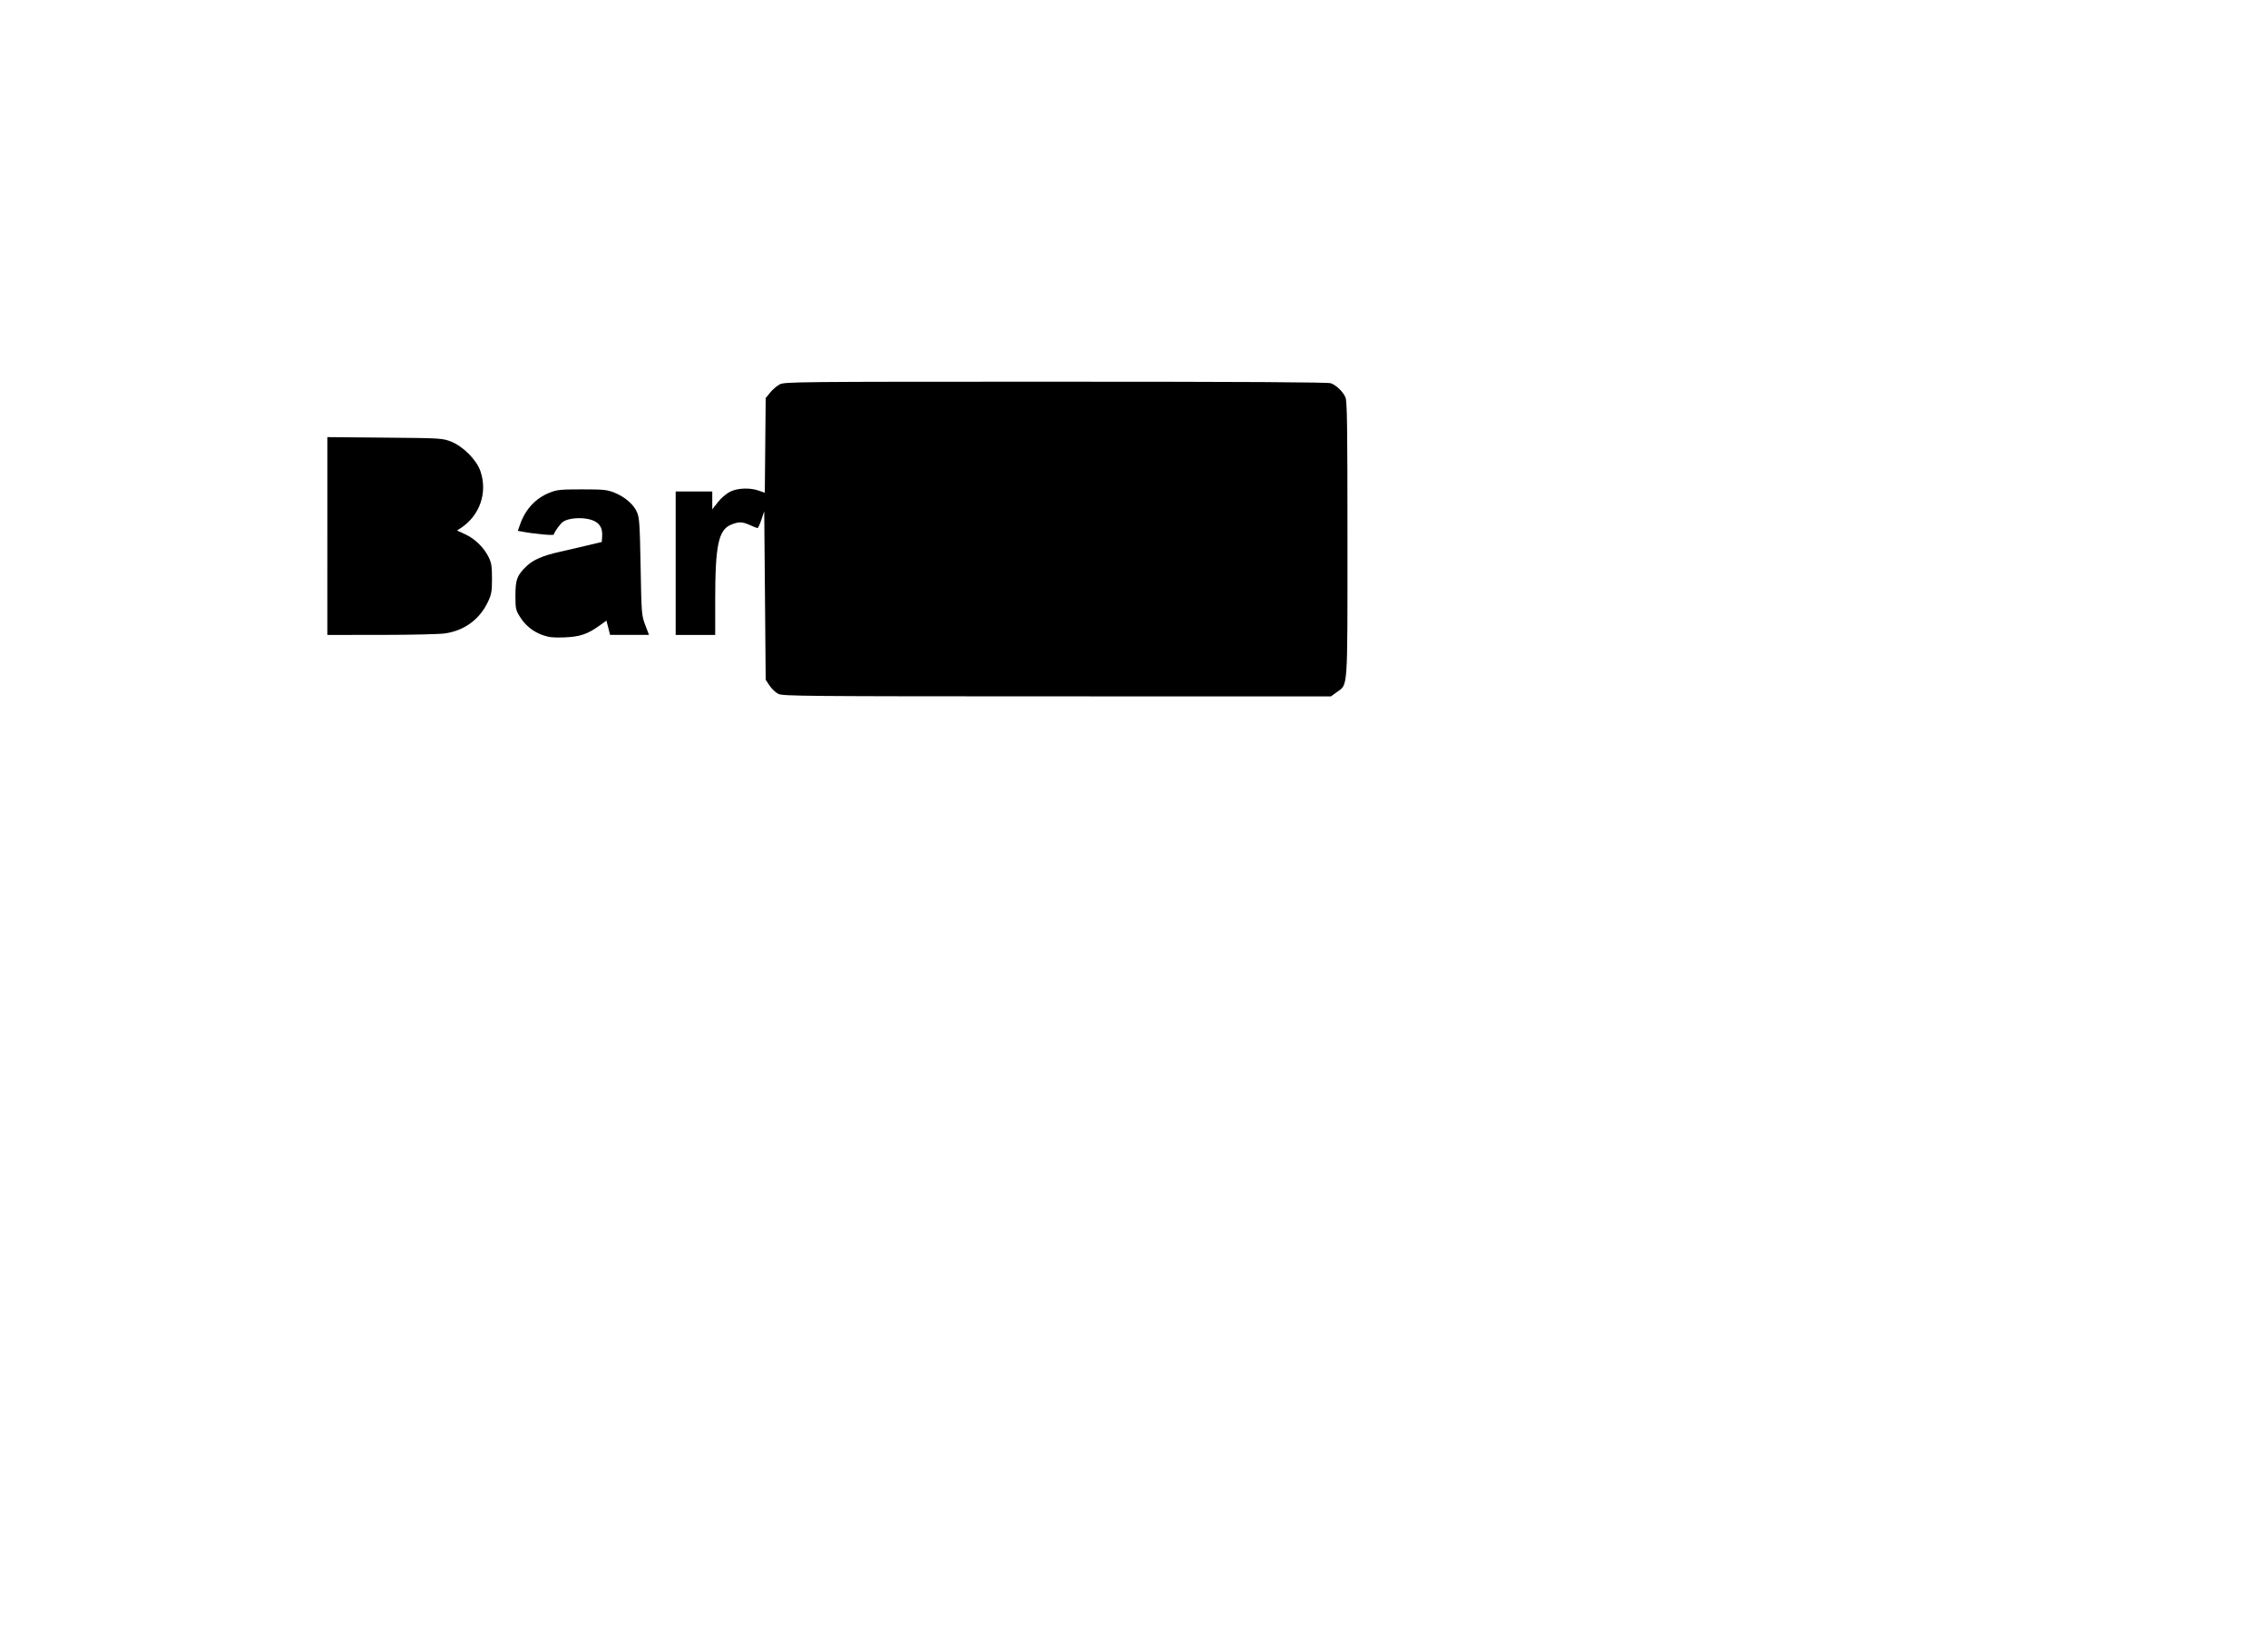 <?xml version="1.0" encoding="UTF-8" standalone="no"?>
<!-- Created with Inkscape (http://www.inkscape.org/) -->

<svg
   xmlns:dc="http://purl.org/dc/elements/1.1/"
   xmlns:cc="http://creativecommons.org/ns#"
   xmlns:rdf="http://www.w3.org/1999/02/22-rdf-syntax-ns#"
   xmlns:svg="http://www.w3.org/2000/svg"
   xmlns="http://www.w3.org/2000/svg"
   xmlns:sodipodi="http://sodipodi.sourceforge.net/DTD/sodipodi-0.dtd"
   xmlns:inkscape="http://www.inkscape.org/namespaces/inkscape"
   width="410mm"
   height="297mm"
   viewBox="0 0 410 297"
   version="1.1"
   id="svg8"
   inkscape:version="0.92.3 (2405546, 2018-03-11)"
   sodipodi:docname="drawing.svg">
  <defs
     id="defs2">
    <clipPath
       clipPathUnits="userSpaceOnUse"
       id="clipPath4639">
      <rect
         style="opacity:1;fill:none;fill-opacity:1;stroke:#ff0707;stroke-width:0.265;stroke-miterlimit:4;stroke-dasharray:none;stroke-dashoffset:0;stroke-opacity:1;paint-order:normal"
         id="rect4641"
         width="202.323"
         height="83.388"
         x="100.493"
         y="86.659"
         ry="0.778"
         rx="0.778" />
    </clipPath>
  </defs>
  <sodipodi:namedview
     id="base"
     pagecolor="#ffffff"
     bordercolor="#666666"
     borderopacity="1.0"
     inkscape:pageopacity="0.0"
     inkscape:pageshadow="2"
     inkscape:zoom="0.98994949"
     inkscape:cx="488.70163"
     inkscape:cy="694.48782"
     inkscape:document-units="mm"
     inkscape:current-layer="layer1"
     showgrid="false"
     inkscape:window-width="1920"
     inkscape:window-height="1001"
     inkscape:window-x="-9"
     inkscape:window-y="-9"
     inkscape:window-maximized="1" />
  <g
     inkscape:label="Layer 1"
     inkscape:groupmode="layer"
     id="layer1">
    <path
       style="fill:#000000;stroke-width:1"
       d="m 192.557,151.362 c -0.488,-0.24 -1.202,-0.913 -1.587,-1.496 l -0.701,-1.059 -0.132,-15.233 -0.132,-15.233 -0.511,1.521 c -0.281,0.837 -0.596,1.521 -0.699,1.521 -0.103,0 -0.706,-0.236 -1.341,-0.523 -1.412,-0.641 -2.023,-0.659 -3.41,-0.104 -2.311,0.925 -2.903,3.71 -2.903,13.651 v 6.291 h -3.572 -3.572 V 127.733 114.769 h 3.307 3.307 v 1.611 1.611 l 1.038,-1.313 c 0.592,-0.749 1.538,-1.555 2.2,-1.876 1.378,-0.667 3.587,-0.745 5.182,-0.182 l 1.078,0.38 0.08,-8.558 0.08,-8.558 0.8,-0.988 c 0.44,-0.544 1.212,-1.209 1.716,-1.479 0.882,-0.473 2.695,-0.491 49.916,-0.491 33.978,0 49.229,0.086 49.746,0.281 1.014,0.383 2.189,1.525 2.63,2.554 0.301,0.703 0.364,5.173 0.364,25.593 0,27.788 0.11,26.211 -1.931,27.69 l -1.059,0.767 -49.504,-0.006 c -45.473,-0.006 -49.576,-0.042 -50.39,-0.443 z"
       transform="translate(-51.85,-25.925)"
       id="path4683" />
    <path
       style="fill:#000000;stroke-width:1"
       d="m 246.777,140.26 c 0.952,-0.445 2.23,-1.285 2.84,-1.865 l 1.109,-1.055 v 1.679 1.679 h 3.307 3.307 V 127.733 114.769 h -3.553 -3.553 l -0.085,8.665 -0.085,8.665 -0.659,1.15 c -1.576,2.752 -5.509,3.487 -7.506,1.402 -1.049,-1.095 -1.224,-2.796 -1.226,-11.879 l -0.002,-8.004 h -3.597 -3.597 l 0.117,9.723 c 0.134,11.085 0.249,11.85 2.118,13.972 1.796,2.04 3.782,2.793 7.079,2.681 1.862,-0.063 2.555,-0.217 3.984,-0.886 z"
       transform="translate(-51.85,-25.925)"
       id="path4681" />
    <path
       style="fill:#000000;stroke-width:1"
       d="m 282.809,140.22 c 4.408,-2.17 6.821,-7.346 6.439,-13.809 -0.338,-5.72 -2.4,-9.317 -6.475,-11.3 -1.329,-0.646 -1.786,-0.725 -4.266,-0.731 -2.534,-0.006 -2.906,0.058 -4.233,0.739 -0.8,0.41 -1.818,1.095 -2.262,1.521 -0.443,0.426 -0.89,0.775 -0.992,0.775 -0.102,0 -0.186,-2.798 -0.186,-6.218 v -6.218 h -3.44 -3.44 v 17.859 17.859 h 3.307 3.307 v -1.621 -1.621 l 1.16,1.07 c 2.181,2.011 4.168,2.731 7.215,2.616 1.789,-0.067 2.449,-0.225 3.864,-0.921 z"
       transform="translate(-51.85,-25.925)"
       id="path4679" />
    <path
       style="fill:#000000;stroke-width:1"
       d="m 274.977,135.55 c -2.086,-0.744 -3.432,-2.713 -3.896,-5.702 -0.593,-3.816 0.215,-7.388 2.033,-8.984 2.508,-2.202 6.541,-1.385 7.996,1.621 1.663,3.436 1.147,9.925 -0.949,11.933 -1.478,1.416 -3.283,1.81 -5.184,1.132 z"
       transform="translate(-51.85,-25.925)"
       id="path4677" />
    <path
       style="fill:#000000;stroke-width:1"
       d="m 205.482,132.893 v -7.805 h 7.011 7.011 v 7.805 7.805 h 3.704 3.704 V 122.839 104.979 h -3.704 -3.704 v 7.011 7.011 h -7.011 -7.011 v -7.011 -7.011 h -3.704 -3.704 v 17.859 17.859 h 3.704 3.704 z"
       transform="translate(-51.85,-25.925)"
       id="path4675" />
    <path
       style="fill:#000000;stroke-width:1"
       d="m 149.974,140.743 c -1.786,-0.638 -3.151,-1.742 -4.155,-3.358 -0.738,-1.188 -0.794,-1.454 -0.791,-3.811 0.003,-2.889 0.286,-3.635 2.016,-5.314 1.157,-1.123 2.974,-1.91 5.907,-2.56 1.025,-0.227 3.174,-0.726 4.775,-1.108 l 2.91,-0.695 0.072,-1.058 c 0.112,-1.651 -0.643,-2.64 -2.327,-3.044 -1.603,-0.384 -3.751,-0.199 -4.67,0.404 -0.562,0.368 -1.515,1.648 -1.754,2.354 -0.072,0.213 -3.568,-0.112 -5.789,-0.538 l -0.71,-0.136 0.388,-1.099 c 0.995,-2.821 2.808,-4.777 5.377,-5.802 1.317,-0.525 1.948,-0.589 5.842,-0.589 3.894,0 4.525,0.064 5.842,0.589 1.911,0.762 3.497,2.135 4.106,3.555 0.425,0.99 0.505,2.214 0.645,9.862 0.156,8.531 0.175,8.772 0.837,10.517 l 0.677,1.786 h -3.515 -3.515 l -0.331,-1.292 -0.331,-1.292 -1.245,0.894 c -2.172,1.561 -3.564,2.03 -6.344,2.138 -1.98,0.077 -2.811,-0.008 -3.915,-0.403 z"
       id="path4673"
       transform="translate(-51.85,-25.925)" />
    <path
       style="fill:none;stroke-width:1"
       d="m 158.057,135.702 c 1.297,-0.665 2.134,-1.585 2.453,-2.699 0.318,-1.109 0.342,-4.476 0.032,-4.476 -0.694,0 -6.879,1.679 -7.375,2.002 -1.463,0.953 -1.715,3.003 -0.55,4.484 1.184,1.506 3.319,1.776 5.44,0.688 z"
       transform="translate(-51.85,-25.925)"
       id="path4671" />
    <path
       style="fill:#000000;stroke-width:1"
       d="m 111.026,122.82 v -17.878 l 10.385,0.093 c 10.153,0.091 10.42,0.107 11.972,0.713 2.168,0.847 4.617,3.305 5.311,5.331 1.34,3.909 -0.095,8.045 -3.584,10.329 l -0.641,0.42 1.482,0.679 c 1.745,0.799 3.374,2.386 4.228,4.119 0.516,1.047 0.612,1.657 0.612,3.887 0,2.317 -0.088,2.834 -0.709,4.159 -1.503,3.208 -4.265,5.244 -7.804,5.756 -0.993,0.144 -6.182,0.263 -11.53,0.266 l -9.723,0.005 z"
       transform="translate(-51.85,-25.925)"
       id="path4669" />
    <path
       style="fill:#000000;stroke-width:1"
       d="m 131.002,133.925 c 1.561,-0.81 2.249,-1.975 2.249,-3.811 0,-1.931 -0.718,-3.073 -2.484,-3.948 -1.212,-0.601 -1.635,-0.648 -6.813,-0.763 l -5.52,-0.122 v 4.695 4.695 l 5.755,-0.098 c 5.196,-0.089 5.858,-0.152 6.813,-0.647 z"
       transform="translate(-51.85,-25.925)"
       id="path4667" />
    <path
       style="fill:#000000;stroke-width:1"
       d="m 129.988,118.5 c 1.519,-0.866 2.046,-1.929 1.889,-3.815 -0.134,-1.615 -0.578,-2.315 -1.933,-3.043 -0.635,-0.342 -1.866,-0.448 -6.152,-0.529 l -5.358,-0.102 v 4.156 4.156 l 5.226,-0.097 c 4.921,-0.091 5.29,-0.134 6.328,-0.725 z"
       transform="translate(-51.85,-25.925)"
       id="path4631" />
  </g>
</svg>
